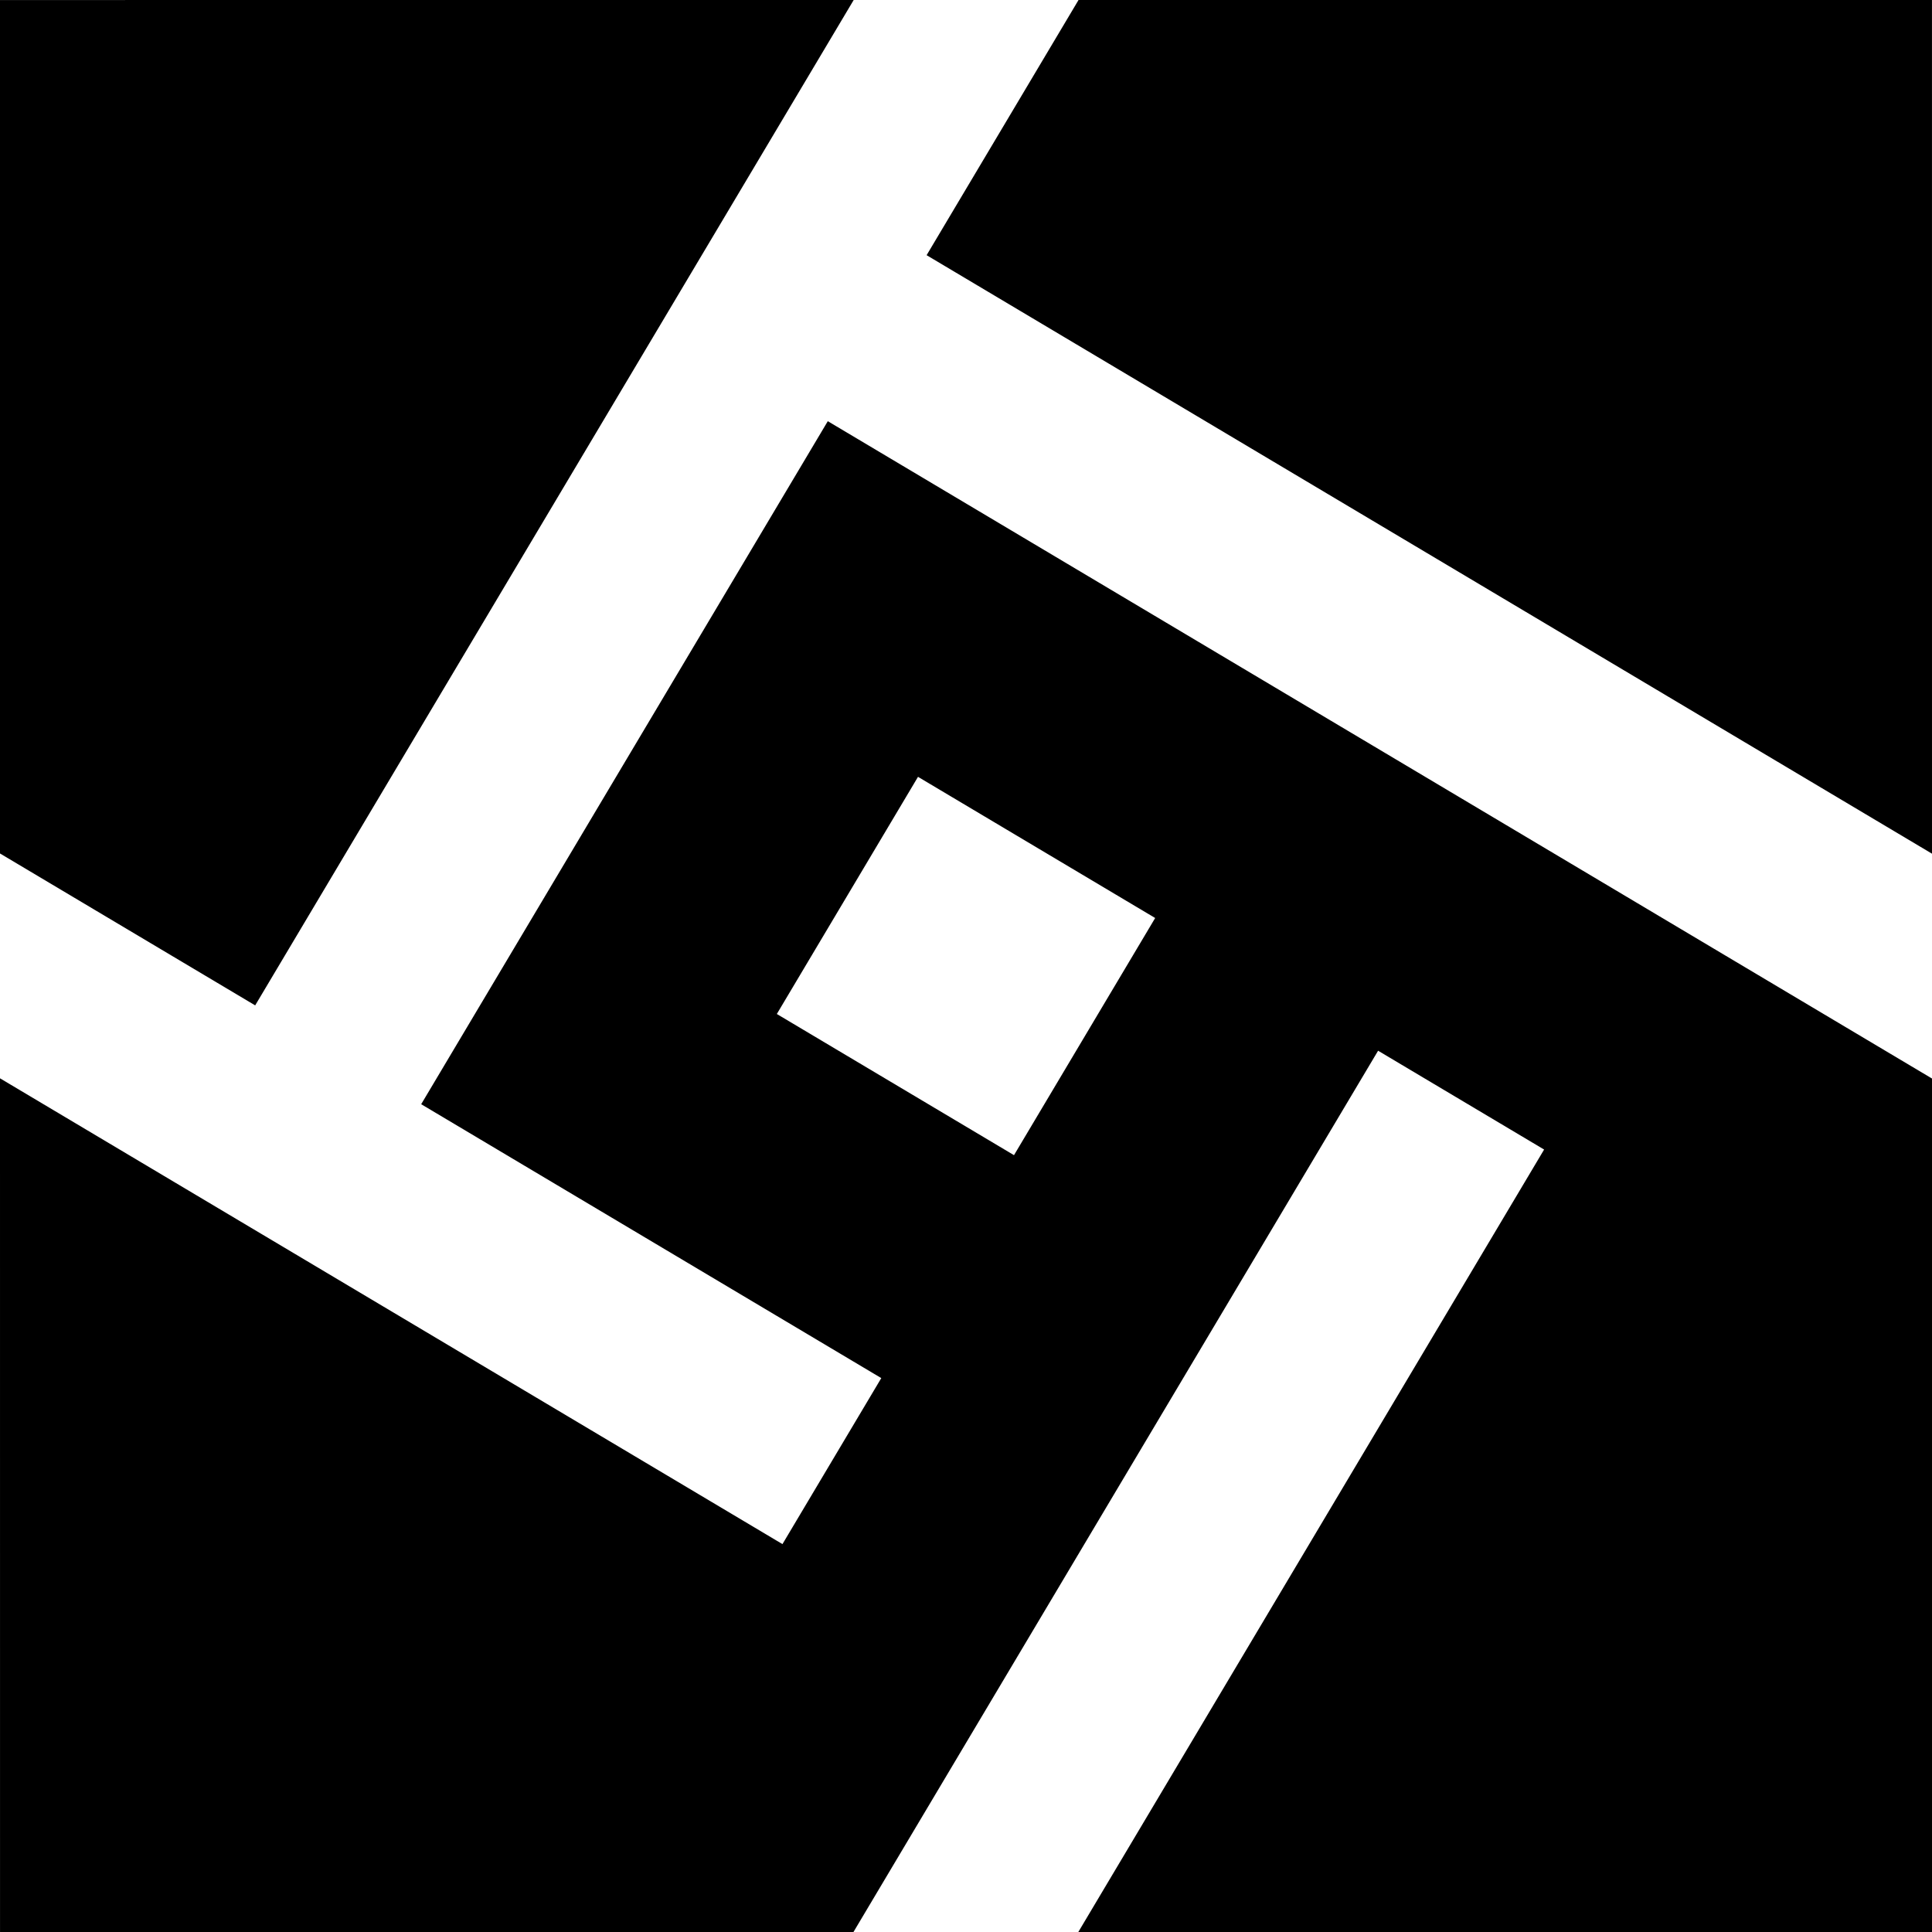 <svg xmlns="http://www.w3.org/2000/svg" width="140" height="140" viewBox="0 0 1400 1400">
  <defs>
    <style>
      .cls-1 {
        fill-rule: evenodd;
      }
    </style>
  </defs>
  <path id="Base" class="cls-1" d="M671.462,184.914L781.543,0,1399.98-.022,1400,618.611ZM0,618.457L-0.022.021,618.611,0l-433.7,728.536ZM638.608,998.622l-333.4-198.471L599.849,305.212,1400,781.543l0.02,618.437-618.631.02L1118.92,833.005l-120.3-71.613L618.457,1400l-618.436.02L0,781.389,567,1118.92Zm198.471-333.4-171.854-102.3-102.3,171.854,171.854,102.3Z"/>
</svg>
